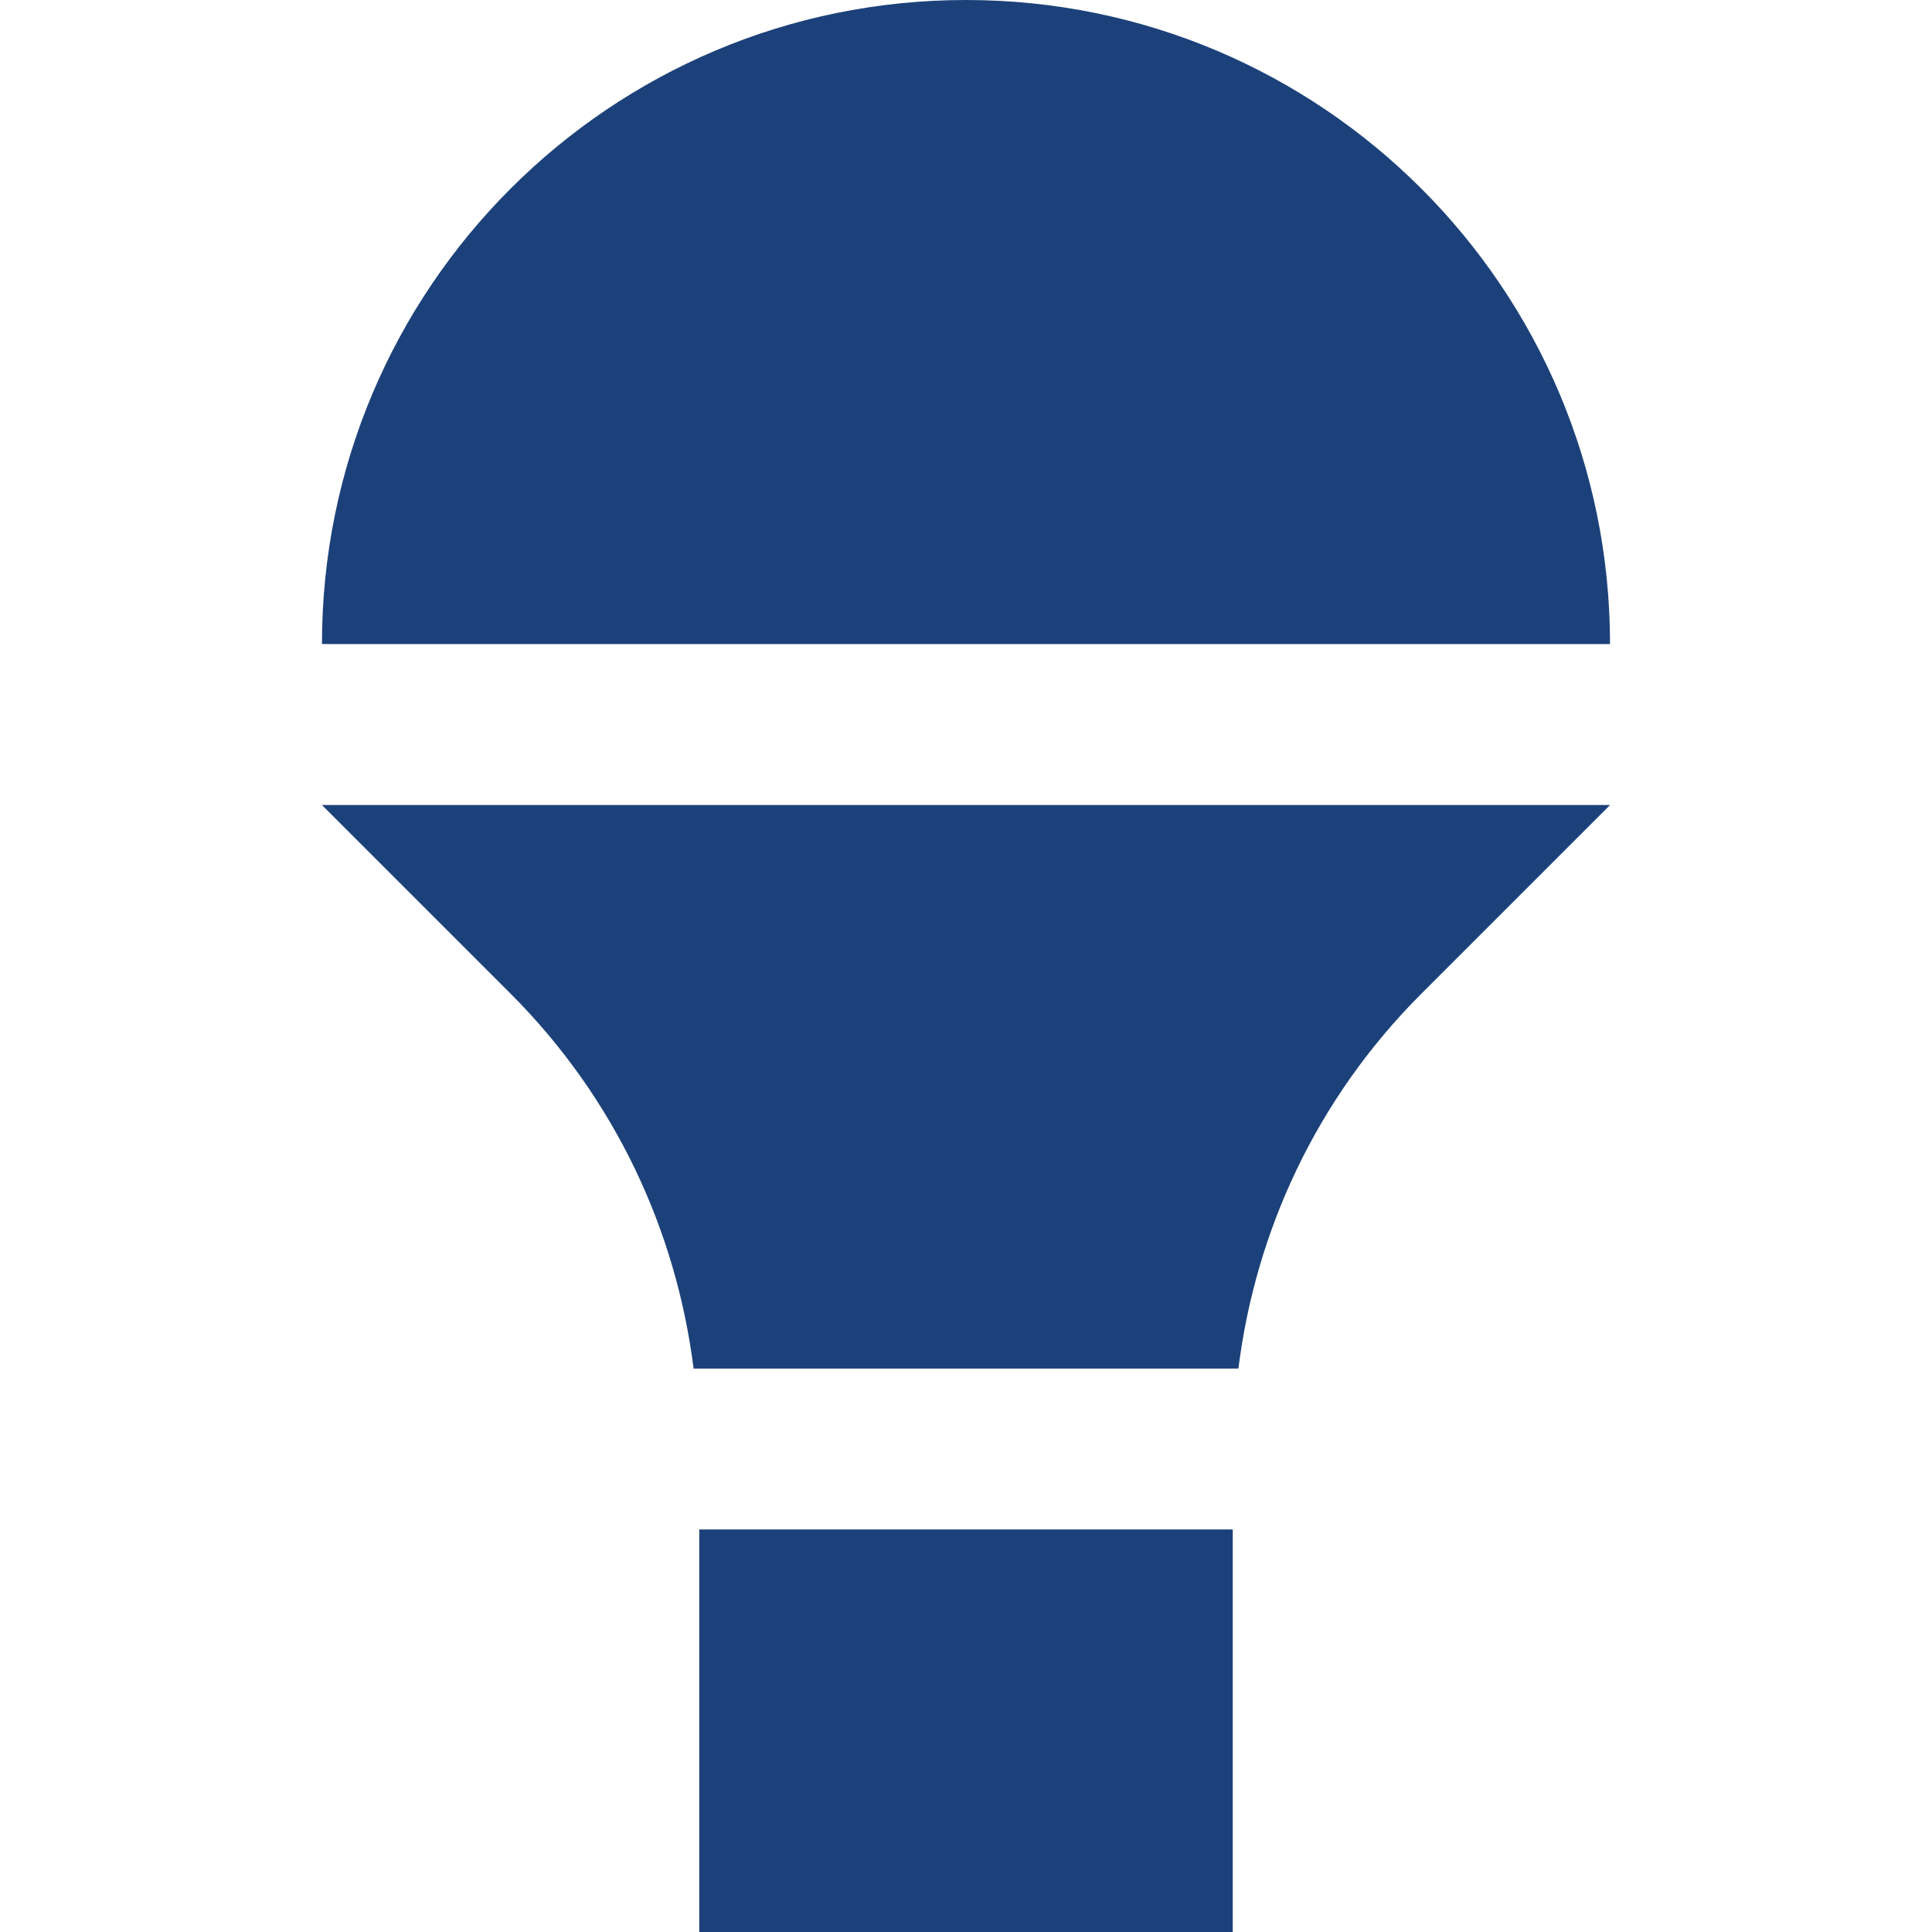 <!-- icon666.com - MILLIONS OF FREE VECTOR ICONS --><svg version="1.1" id="Capa_1" xmlns="http://www.w3.org/2000/svg" xmlns:xlink="http://www.w3.org/1999/xlink" x="0px" y="0px" viewBox="0 0 409.585 409.585" style="enable-background:new 0 0 409.585 409.585;" xml:space="preserve"><g><g><path d="M204.79,0C129.388,0,68.255,61.133,68.255,136.535h273.07C341.325,61.133,280.192,0,204.79,0z" fill="#000000" style="fill: rgb(28, 65, 122);"></path></g></g><g><g><rect x="148.239" y="324.25" width="113.101" height="85.335" fill="#000000" style="fill: rgb(28, 65, 122);"></rect></g></g><g><g><path d="M68.255,170.665l40.003,40.003c22.298,22.318,35.133,50.422,38.784,79.468h115.502 c3.635-29.051,16.466-57.149,38.784-79.468l40.003-40.003H68.255z" fill="#000000" style="fill: rgb(28, 65, 122);"></path></g></g></svg>